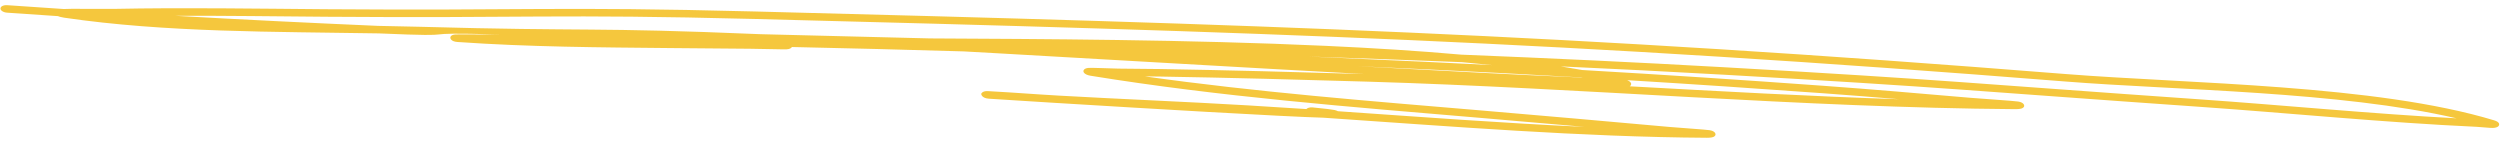 <svg width="419" height="24" viewBox="0 0 419 24" fill="none" xmlns="http://www.w3.org/2000/svg">
<path fill-rule="evenodd" clip-rule="evenodd" d="M10.692 1.511C7.528 1.306 4.368 1.091 1.21 0.869C0.592 0.826 0.085 1.071 0.076 1.417C0.068 1.763 0.562 2.079 1.179 2.123C4.023 2.321 6.867 2.514 9.709 2.703C9.869 2.772 10.189 2.879 10.736 2.962C27.766 5.468 46.109 5.3 63.474 5.596C79.763 6.302 67.424 5.287 83.721 5.784C81.78 5.781 79.84 5.776 77.899 5.765C77.495 5.763 76.449 5.761 76.305 5.773C75.485 5.852 75.472 6.248 75.477 6.348C75.479 6.399 75.556 6.959 76.67 7.037C88.631 7.877 100.572 7.941 112.463 8.057C116.886 8.101 121.305 8.138 125.726 8.171C127.263 8.18 131.266 8.296 131.817 8.268C132.409 8.236 132.635 8.038 132.72 7.88C142.316 8.085 151.923 8.331 161.533 8.615C163.416 8.718 165.296 8.824 167.176 8.929C187.666 10.092 208.151 11.298 228.639 12.41C217.231 12.073 205.795 11.759 194.408 11.57C192.075 11.531 189.748 11.528 187.417 11.499C186.143 11.481 182.847 11.325 182.384 11.383C181.695 11.474 181.593 11.766 181.578 11.913C181.569 12.002 181.632 12.508 182.797 12.697C204.41 16.211 226.421 17.922 248.303 19.771C254.059 20.257 259.814 20.756 265.567 21.264C251.833 20.635 237.952 19.586 224.235 18.64C224.109 18.568 223.929 18.496 223.672 18.44C223.295 18.356 222.128 18.209 220.005 18.004C219.547 17.959 219.136 18.075 218.941 18.279C215.681 18.063 212.431 17.855 209.196 17.664C198.603 17.037 188.015 16.621 177.424 16.022L175.027 15.874L174.527 15.844C172.691 15.725 170.445 15.573 168.952 15.472C168.09 15.412 165.85 15.283 165.541 15.27C164.606 15.235 164.457 15.712 164.451 15.734C164.448 15.746 164.477 16.455 165.756 16.543C166.612 16.604 169.842 16.807 174.371 17.088C175.509 17.162 176.507 17.225 177.102 17.259L177.56 17.285C192.04 18.173 215.244 19.548 221.81 19.728C243.189 21.18 265.01 22.959 286.094 23.091C286.786 23.094 287.087 22.986 287.146 22.961C287.469 22.817 287.534 22.637 287.517 22.477C287.507 22.376 287.407 21.962 286.529 21.819C285.912 21.718 281.474 21.425 279.765 21.272C269.308 20.336 258.851 19.407 248.39 18.523C229.527 16.928 210.567 15.442 191.848 12.799C192.762 12.807 193.676 12.817 194.591 12.833C206.136 13.024 217.733 13.343 229.297 13.686C265.212 14.752 302.011 18.024 337.743 18.295C338.475 18.302 338.8 18.196 338.863 18.171C339.206 18.026 339.269 17.839 339.252 17.677C339.242 17.578 339.135 17.158 338.24 17.017C337.502 16.899 332.196 16.56 330.152 16.384C321.992 15.682 313.824 14.976 305.658 14.382C292.178 13.402 278.67 12.515 265.169 11.734C264.013 11.523 262.816 11.321 261.58 11.128C270.682 11.544 279.78 12.003 288.877 12.518C326.164 14.627 331.239 15.291 368.521 17.891C383.962 18.969 399.633 20.543 415.071 21.254C415.618 21.278 416.832 21.409 417.428 21.436C417.769 21.451 418.019 21.431 418.138 21.412C418.632 21.326 418.789 21.132 418.839 20.976C418.882 20.854 418.959 20.452 418.034 20.172C398.145 14.147 366.766 14.046 346.179 12.406C262.115 5.714 210.277 4.07 126.393 1.921C92.854 1.061 88.033 1.806 54.577 1.546C42.704 1.453 30.813 1.251 19.009 1.491C17.468 1.524 14.207 1.464 12.12 1.475C11.558 1.479 11.069 1.492 10.692 1.511ZM411.723 19.831C392.127 15.295 364.676 15.134 346.111 13.656C262.119 6.971 210.353 5.328 126.54 3.18C93.025 2.322 88.228 3.067 54.794 2.809C46.289 2.742 37.774 2.62 29.289 2.645C40.636 3.285 51.984 3.842 63.348 4.336C65.711 4.375 68.058 4.423 70.381 4.488C98.913 5.288 98.877 4.528 127.482 5.731C136.94 5.97 146.398 6.203 155.865 6.438C174.181 6.539 199.183 6.63 222.206 7.685C230.126 8.048 237.813 8.527 244.918 9.16C259.572 9.747 274.214 10.434 288.852 11.263C326.158 13.37 331.249 14.038 368.553 16.64C382.866 17.638 397.375 19.066 411.723 19.831ZM264.974 12.977C256.323 12.479 247.675 12.027 239.04 11.62C235.197 11.442 231.354 11.265 227.51 11.094C229.609 11.21 231.709 11.323 233.809 11.433C243.663 11.961 253.542 12.497 263.394 12.919C263.884 12.938 264.541 12.983 265.276 13.035L264.988 12.981L264.974 12.977ZM318.28 16.628C314.06 16.279 309.839 15.94 305.618 15.634C294.661 14.839 283.687 14.102 272.712 13.435C272.977 13.544 273.118 13.643 273.183 13.704C273.374 13.877 273.407 14.038 273.368 14.18C273.343 14.269 273.286 14.371 273.153 14.465C288.224 15.293 303.314 16.141 318.28 16.628ZM250.097 10.91C248.443 10.737 246.749 10.573 245.019 10.418C236.453 10.076 227.886 9.764 219.329 9.478C225.876 9.762 232.428 10.057 238.977 10.364C242.682 10.537 246.389 10.719 250.097 10.91Z" fill="#F5C73D"/>
</svg>
